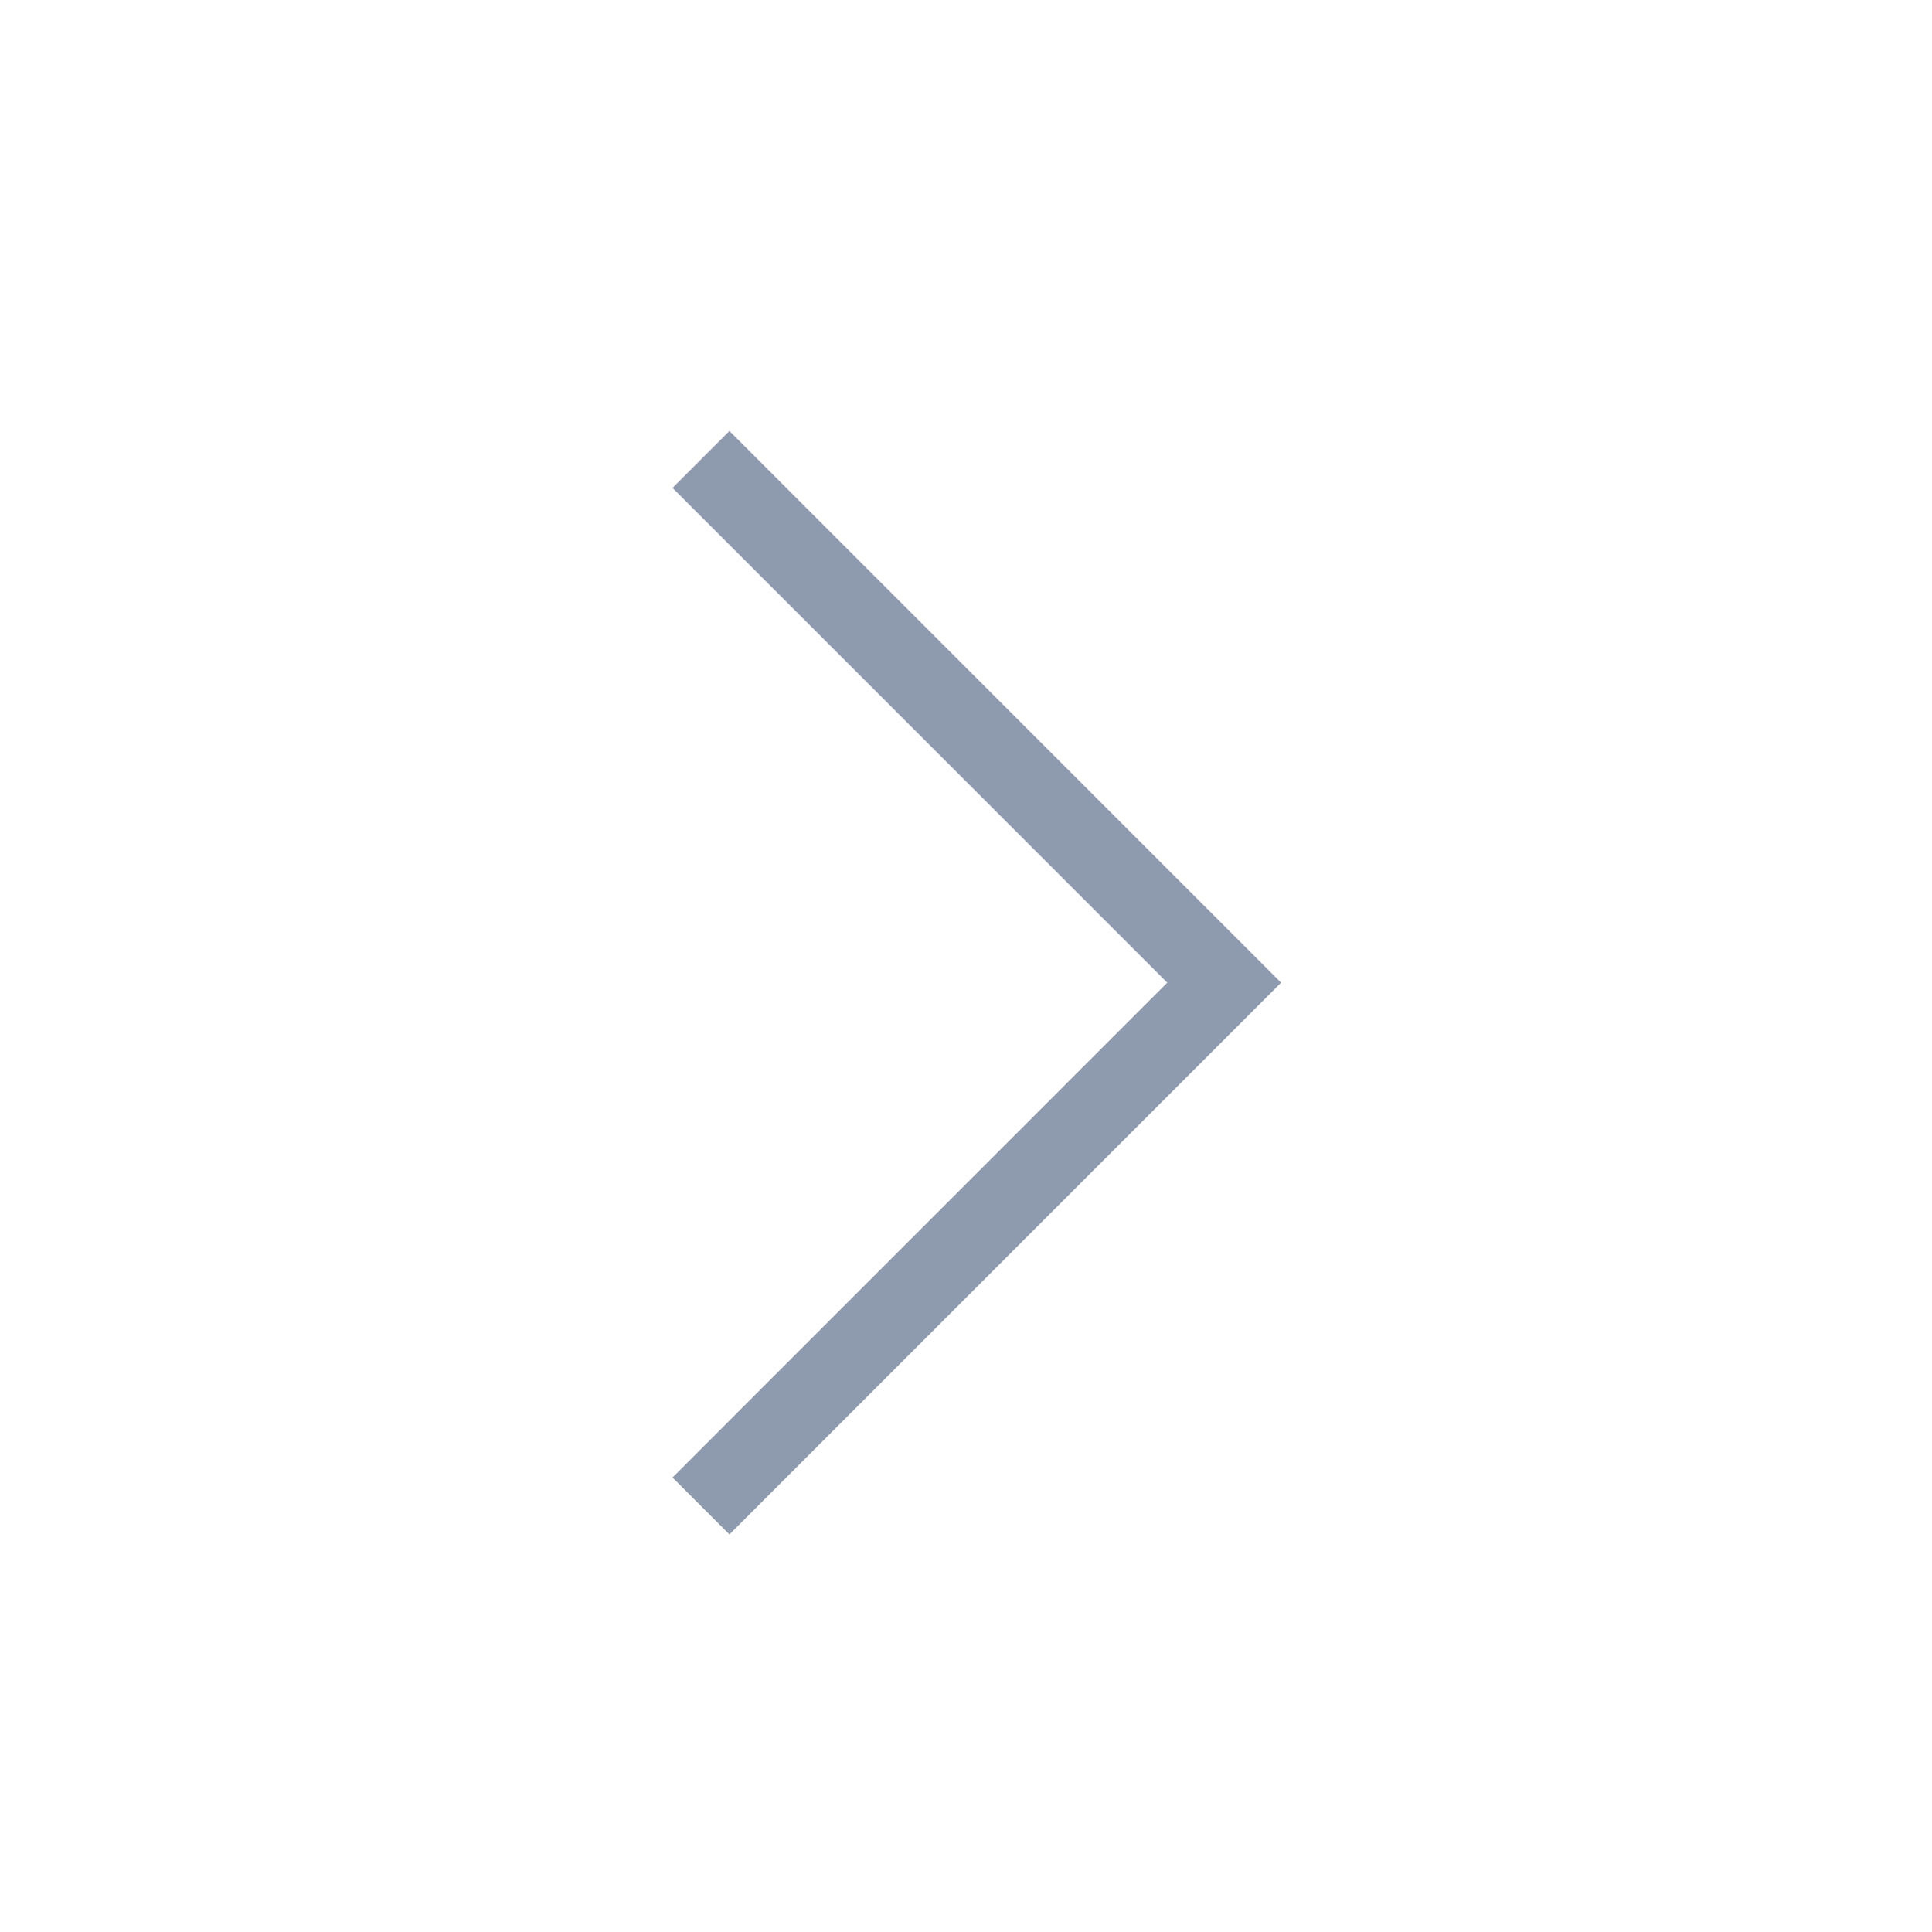 <svg width="24" height="24" viewBox="0 0 24 24" fill="none" xmlns="http://www.w3.org/2000/svg">
<path fill-rule="evenodd" clip-rule="evenodd" d="M14.5 12.207L8.354 6.061L9.061 5.354L15.914 12.207L9.061 19.061L8.354 18.354L14.5 12.207Z" fill="#8E9BAE"/>
</svg>
